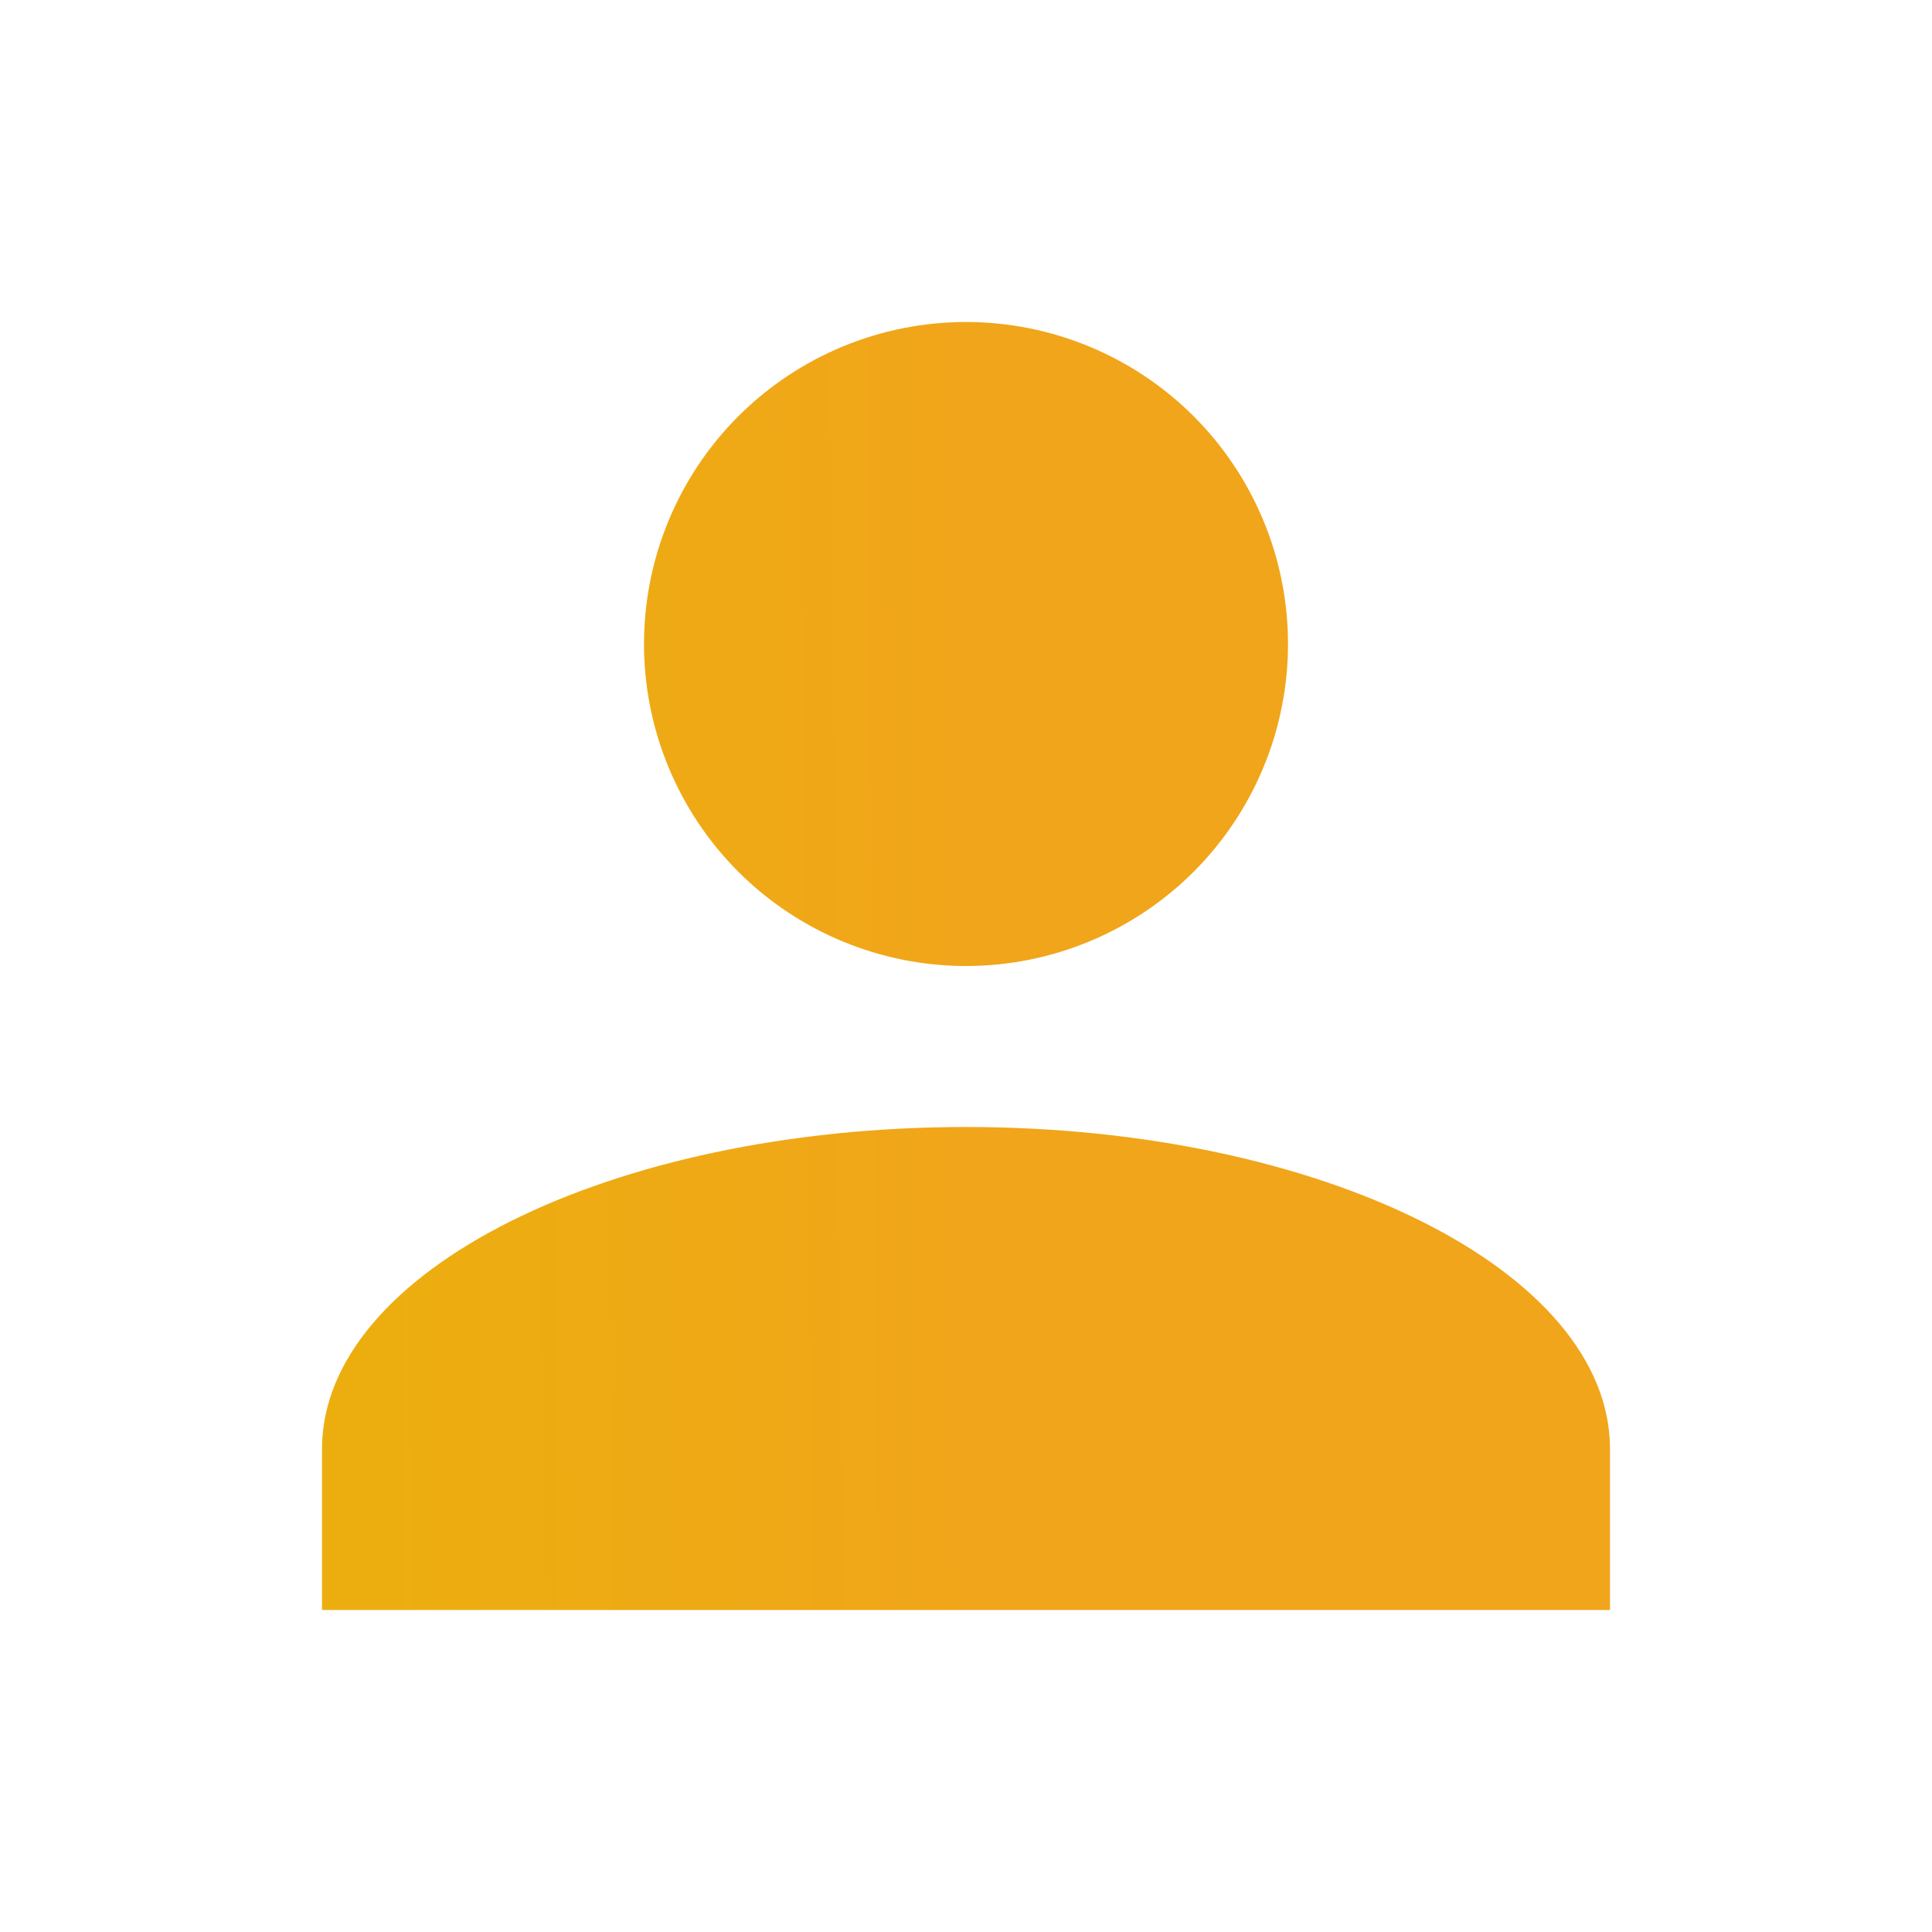 <svg width="36" height="36" viewBox="0 0 36 36" fill="none" xmlns="http://www.w3.org/2000/svg">
<path d="M18 6C19.591 6 21.117 6.632 22.243 7.757C23.368 8.883 24 10.409 24 12C24 13.591 23.368 15.117 22.243 16.243C21.117 17.368 19.591 18 18 18C16.409 18 14.883 17.368 13.757 16.243C12.632 15.117 12 13.591 12 12C12 10.409 12.632 8.883 13.757 7.757C14.883 6.632 16.409 6 18 6ZM18 21C24.63 21 30 23.685 30 27V30H6V27C6 23.685 11.37 21 18 21Z" fill="url(#paint0_linear_281_217)"/>
<defs>
<linearGradient id="paint0_linear_281_217" x1="18" y1="6" x2="6.778" y2="6.119" gradientUnits="userSpaceOnUse">
<stop stop-color="#F1A51A"/>
<stop offset="1" stop-color="#ECAE0F"/>
</linearGradient>
</defs>
</svg>
